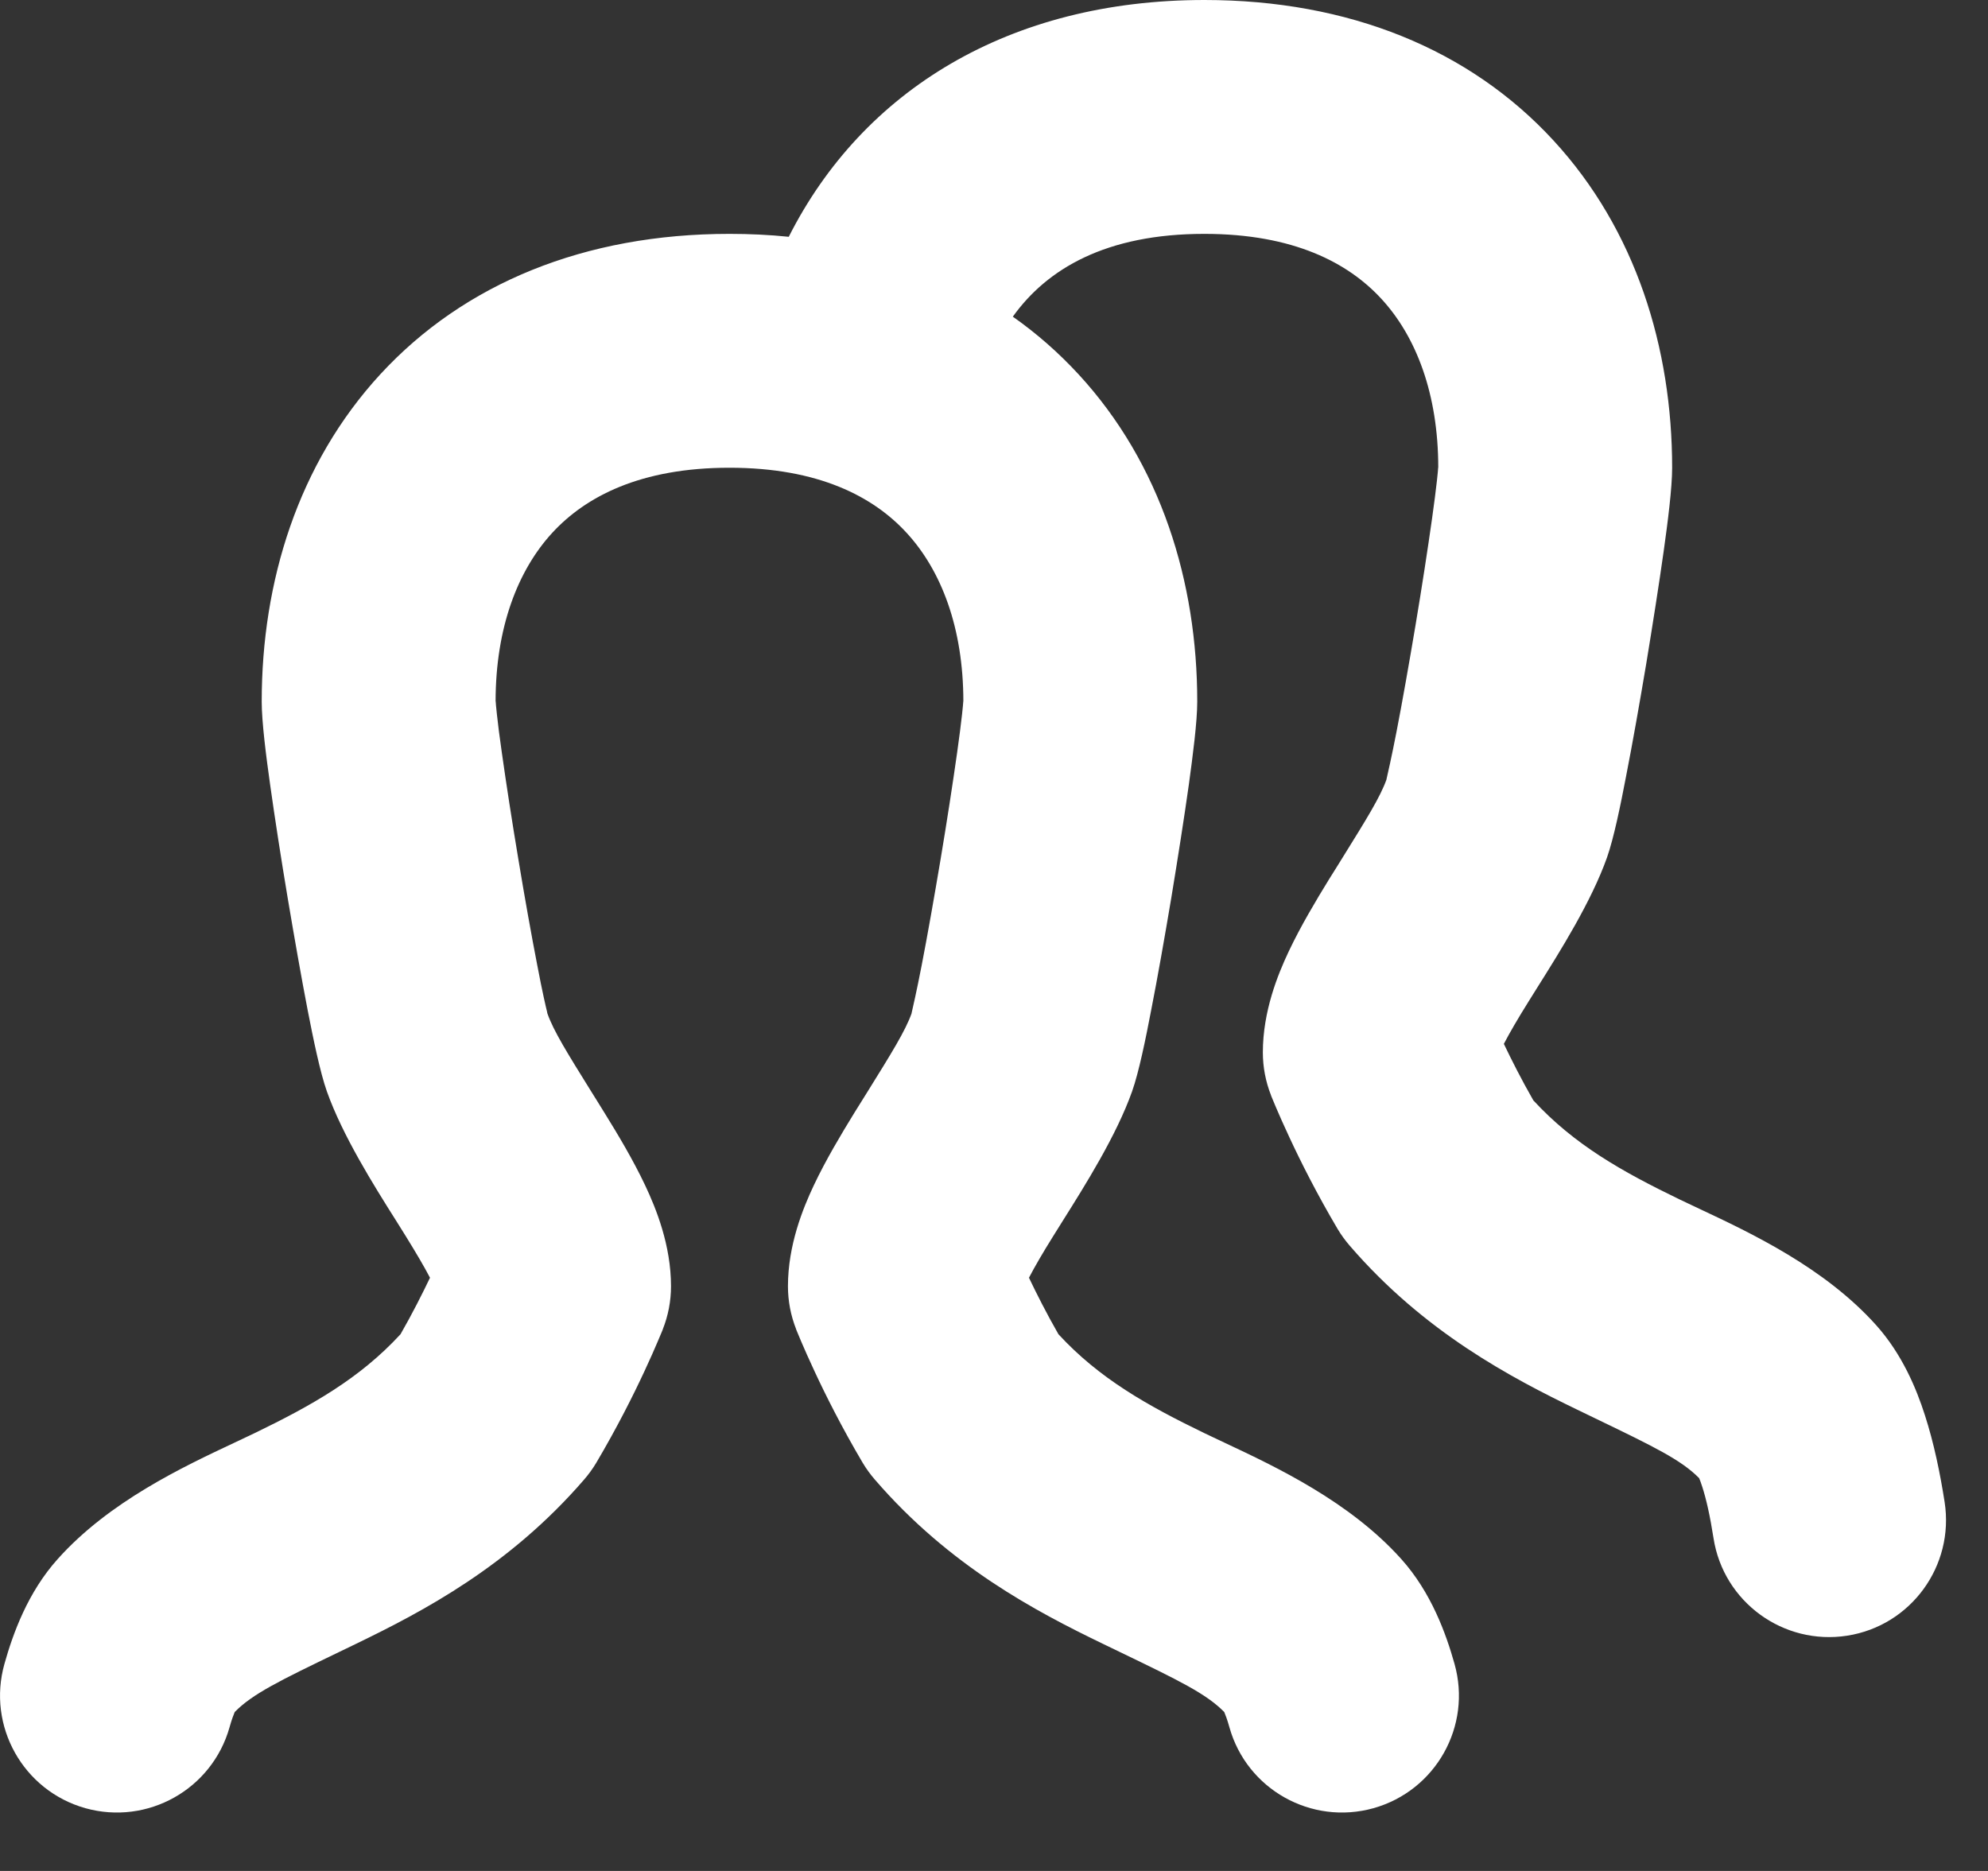 <svg width="17" height="16" viewBox="0 0 17 16" fill="none" xmlns="http://www.w3.org/2000/svg">
<rect x="0" y="0" width="17" height="16" fill="#333333" stroke="none"/>
<path d="M8.661 2.708C8.953 2.3 9.456 2 10.299 2C11.062 2 11.53 2.248 11.813 2.556C12.109 2.877 12.299 3.367 12.299 4L12.299 3.995C12.299 3.995 12.299 3.997 12.298 4.001C12.297 4.014 12.295 4.047 12.288 4.107C12.279 4.192 12.264 4.303 12.246 4.434C12.209 4.696 12.159 5.022 12.104 5.35C12.049 5.677 11.992 6.001 11.942 6.258C11.897 6.489 11.868 6.612 11.859 6.652C11.857 6.664 11.855 6.668 11.856 6.667C11.803 6.816 11.682 7.01 11.487 7.324C11.45 7.385 11.409 7.449 11.366 7.518C11.253 7.702 11.123 7.919 11.02 8.137C10.927 8.334 10.799 8.648 10.799 9C10.799 9.126 10.823 9.25 10.869 9.367L11.799 9C10.869 9.367 10.869 9.367 10.869 9.367L10.87 9.371L10.873 9.378L10.882 9.4C10.889 9.418 10.9 9.443 10.913 9.474C10.939 9.535 10.977 9.621 11.025 9.724C11.12 9.929 11.261 10.21 11.439 10.511C11.469 10.561 11.504 10.609 11.542 10.653C12.181 11.394 12.921 11.781 13.489 12.056L13.636 12.127C14.144 12.372 14.377 12.485 14.53 12.641C14.536 12.656 14.546 12.68 14.557 12.716C14.59 12.818 14.623 12.962 14.653 13.155C14.738 13.7 15.25 14.073 15.796 13.988C16.341 13.903 16.714 13.391 16.629 12.845C16.591 12.601 16.538 12.342 16.46 12.101C16.387 11.873 16.265 11.58 16.044 11.333C15.604 10.842 14.976 10.546 14.531 10.337C14.47 10.308 14.413 10.281 14.36 10.256C13.871 10.019 13.461 9.789 13.112 9.41C13.01 9.232 12.925 9.063 12.86 8.927C12.91 8.831 12.978 8.714 13.068 8.57C13.093 8.529 13.122 8.483 13.153 8.434C13.339 8.138 13.608 7.711 13.742 7.333C13.8 7.169 13.859 6.88 13.905 6.639C13.96 6.359 14.02 6.018 14.077 5.679C14.133 5.339 14.187 4.995 14.227 4.711C14.262 4.462 14.299 4.173 14.299 4C14.299 2.976 13.989 1.966 13.284 1.201C12.568 0.423 11.536 0 10.299 0C8.63 0 7.377 0.774 6.745 2.025C6.58 2.008 6.411 2 6.238 2C5.001 2 3.969 2.423 3.252 3.201C2.548 3.966 2.238 4.976 2.238 6C2.238 6.173 2.275 6.462 2.31 6.711C2.35 6.995 2.403 7.339 2.46 7.679C2.517 8.018 2.577 8.359 2.631 8.639C2.678 8.88 2.737 9.169 2.795 9.333C2.929 9.711 3.197 10.138 3.384 10.434C3.415 10.483 3.444 10.529 3.469 10.57C3.558 10.714 3.627 10.831 3.677 10.927C3.612 11.063 3.527 11.232 3.425 11.41C3.076 11.789 2.666 12.019 2.177 12.256C2.124 12.281 2.067 12.308 2.006 12.337C1.561 12.546 0.932 12.842 0.493 13.333C0.238 13.617 0.111 13.969 0.038 14.229C-0.112 14.761 0.198 15.313 0.729 15.463C1.261 15.612 1.813 15.303 1.963 14.771C1.981 14.706 1.997 14.665 2.007 14.641C2.16 14.485 2.393 14.372 2.901 14.127L3.048 14.056C3.616 13.781 4.355 13.394 4.995 12.653C5.033 12.609 5.068 12.561 5.098 12.511C5.276 12.21 5.417 11.929 5.512 11.724C5.56 11.621 5.598 11.535 5.624 11.473C5.637 11.443 5.648 11.418 5.655 11.4L5.664 11.378L5.667 11.371L5.668 11.368L5.668 11.367C5.668 11.367 5.668 11.367 4.738 11L5.668 11.367C5.714 11.251 5.738 11.126 5.738 11C5.738 10.648 5.61 10.334 5.517 10.137C5.414 9.919 5.284 9.702 5.17 9.518C5.128 9.449 5.087 9.385 5.05 9.325C4.855 9.011 4.733 8.816 4.681 8.667C4.681 8.668 4.68 8.664 4.678 8.652C4.668 8.612 4.639 8.489 4.595 8.258C4.545 8.001 4.487 7.677 4.433 7.35C4.378 7.022 4.328 6.696 4.291 6.434C4.272 6.303 4.258 6.192 4.249 6.107C4.242 6.047 4.24 6.014 4.239 6.001C4.238 5.997 4.238 5.995 4.238 5.995L4.238 6C4.238 5.367 4.428 4.877 4.723 4.556C5.007 4.248 5.474 4 6.238 4C7.001 4 7.469 4.248 7.752 4.556C8.048 4.877 8.238 5.367 8.238 6L8.238 5.995C8.238 5.995 8.238 5.997 8.237 6.001C8.236 6.014 8.234 6.047 8.227 6.107C8.218 6.192 8.203 6.303 8.185 6.434C8.148 6.696 8.098 7.022 8.043 7.35C7.988 7.677 7.931 8.001 7.881 8.258C7.836 8.489 7.807 8.612 7.798 8.652C7.796 8.664 7.794 8.668 7.795 8.667C7.742 8.816 7.621 9.01 7.426 9.324C7.388 9.384 7.348 9.449 7.305 9.518C7.192 9.702 7.062 9.919 6.959 10.137C6.866 10.334 6.738 10.648 6.738 11C6.738 11.126 6.762 11.25 6.808 11.367L7.738 11C6.808 11.367 6.808 11.367 6.808 11.367L6.808 11.369L6.809 11.371L6.812 11.378L6.821 11.4C6.828 11.418 6.839 11.443 6.852 11.474C6.878 11.535 6.916 11.621 6.964 11.724C7.059 11.929 7.2 12.21 7.378 12.511C7.408 12.561 7.443 12.609 7.481 12.653C8.12 13.394 8.86 13.781 9.428 14.056L9.575 14.127C10.083 14.372 10.316 14.485 10.469 14.641C10.479 14.665 10.495 14.706 10.513 14.771C10.662 15.303 11.215 15.612 11.746 15.463C12.278 15.313 12.588 14.761 12.438 14.229C12.365 13.969 12.238 13.617 11.983 13.333C11.543 12.842 10.915 12.546 10.47 12.337C10.409 12.308 10.352 12.281 10.299 12.256C9.81 12.019 9.4 11.789 9.051 11.41C8.949 11.232 8.864 11.063 8.799 10.927C8.849 10.831 8.917 10.714 9.007 10.57C9.032 10.529 9.061 10.483 9.092 10.434C9.278 10.138 9.547 9.711 9.681 9.333C9.739 9.169 9.798 8.88 9.844 8.639C9.899 8.359 9.959 8.018 10.016 7.679C10.072 7.339 10.126 6.995 10.166 6.711C10.2 6.462 10.238 6.173 10.238 6C10.238 4.976 9.928 3.966 9.223 3.201C9.053 3.017 8.866 2.852 8.661 2.708Z" fill="white"/>
</svg>
